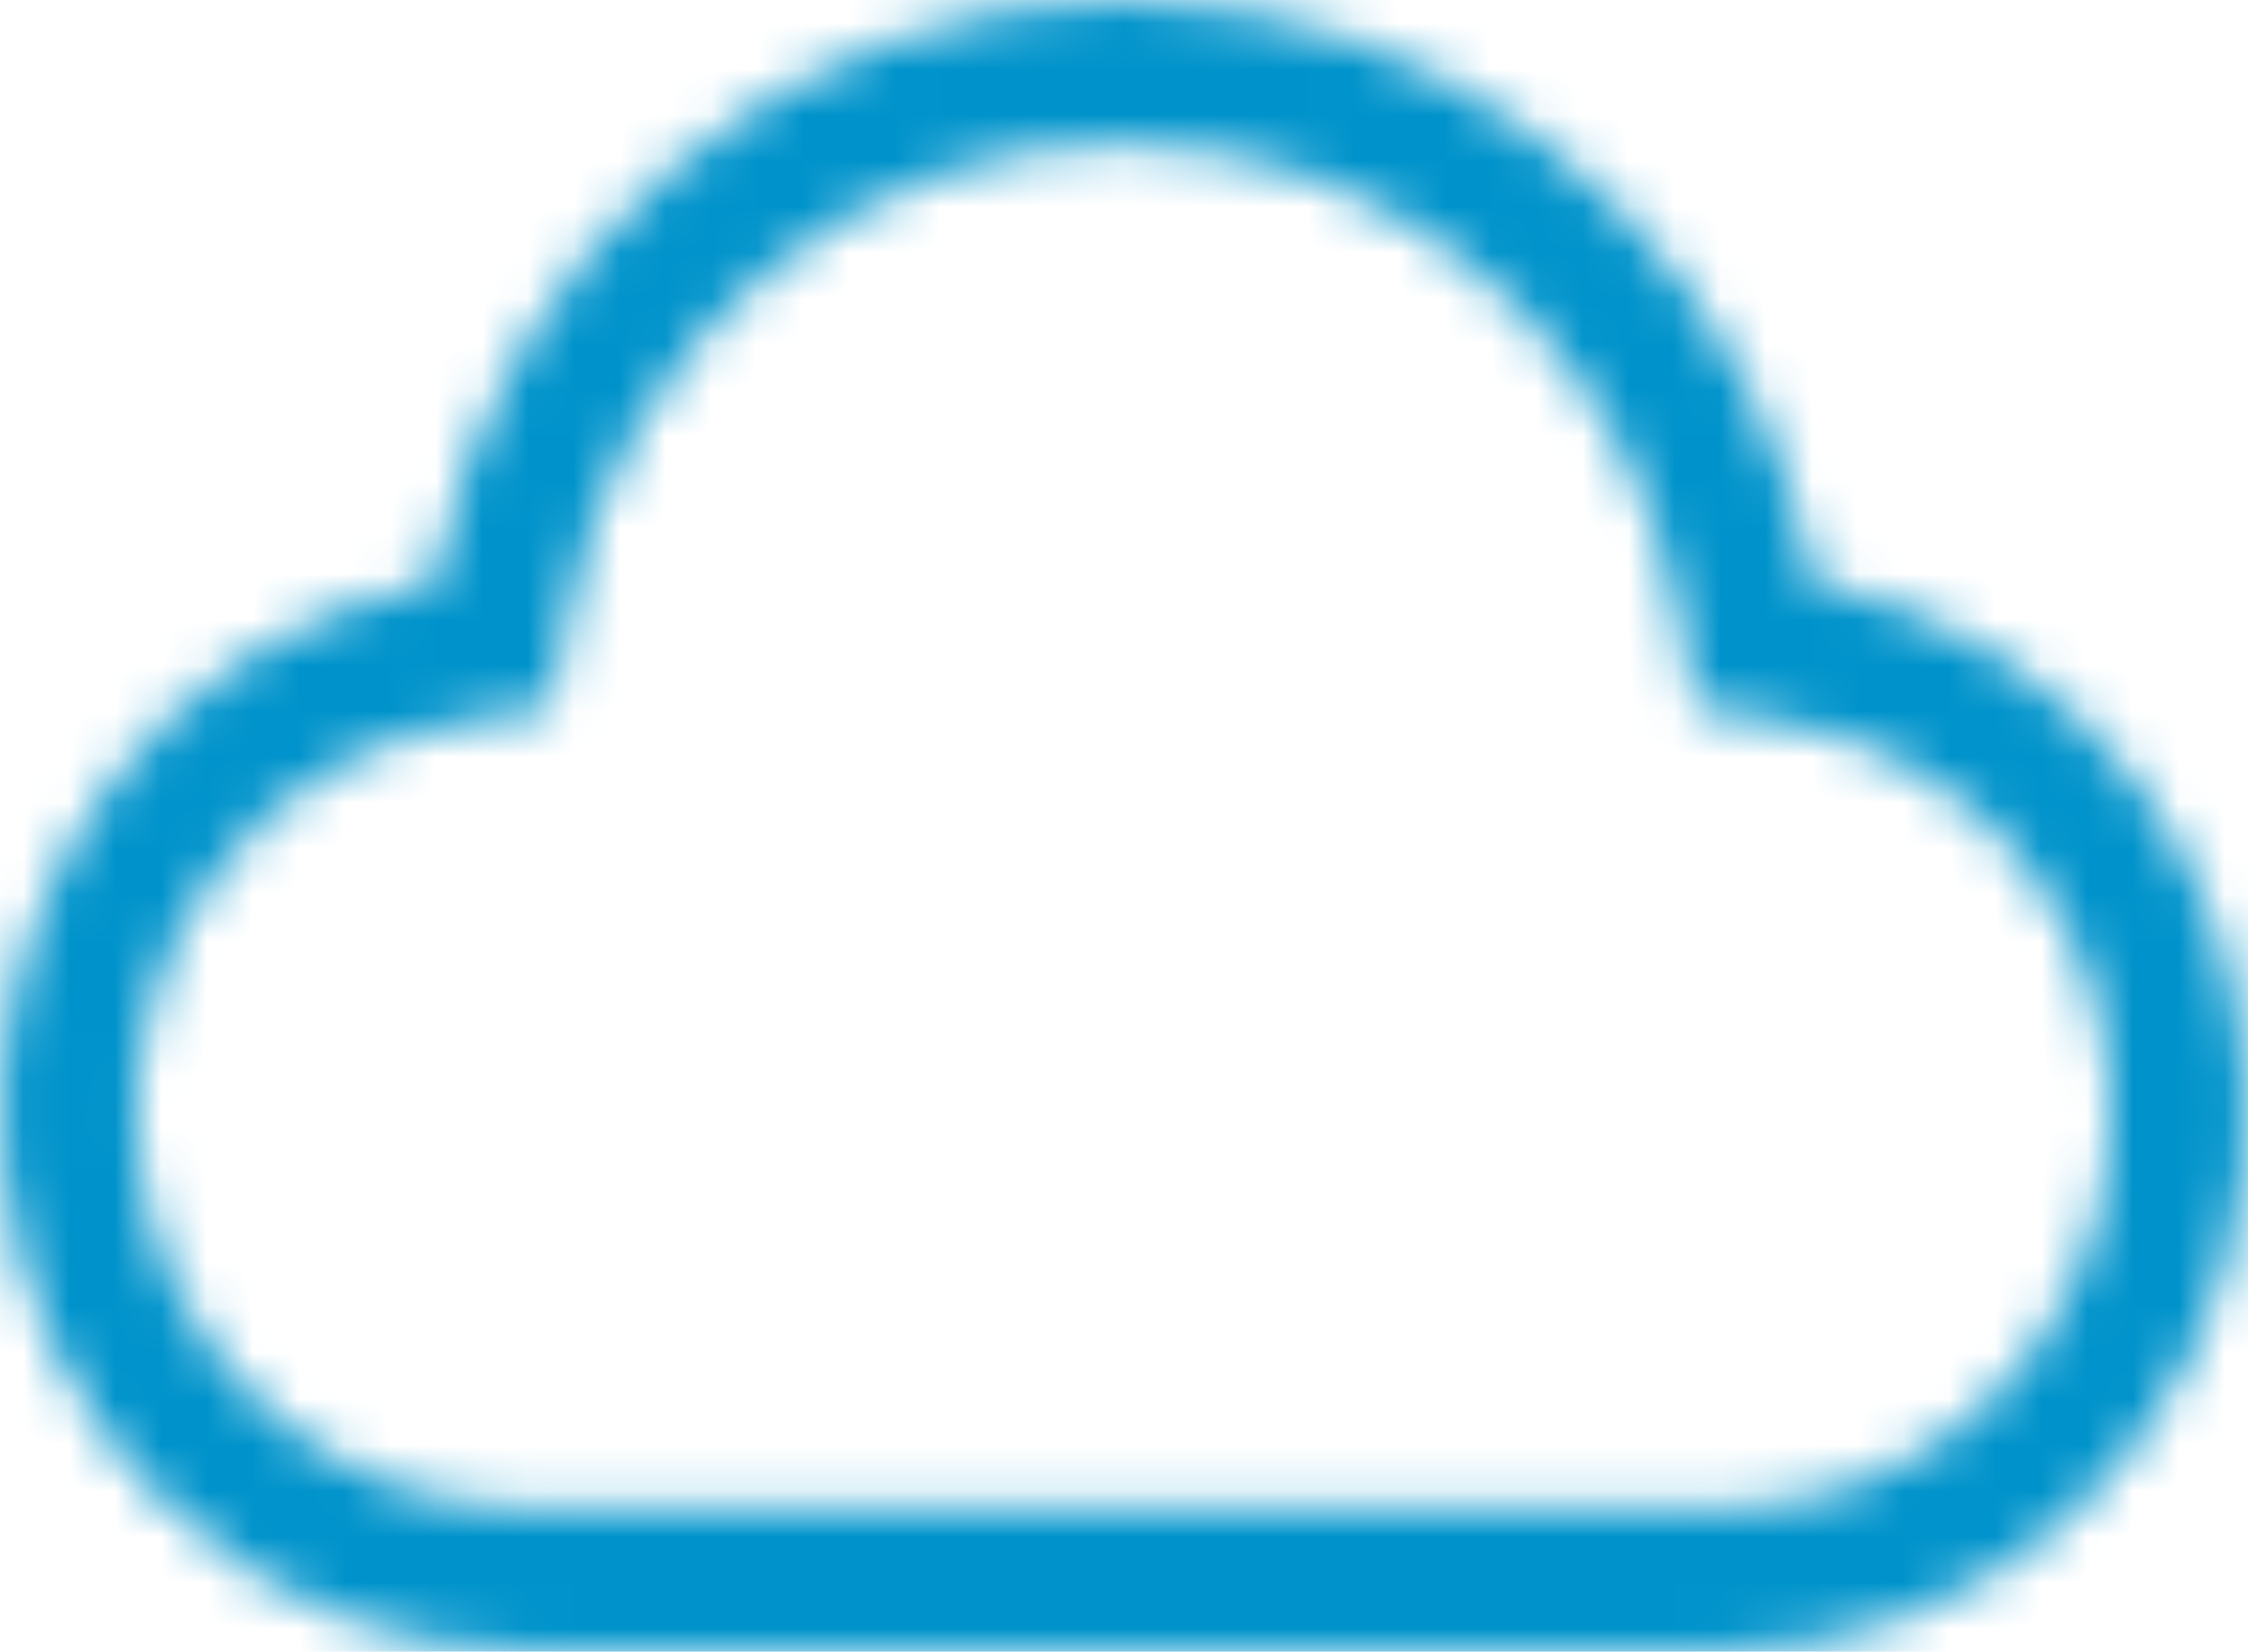 <svg width="49" height="36" viewBox="0 0 49 36" fill="none" xmlns="http://www.w3.org/2000/svg">
<mask id="path-1-inside-1_3_543" fill="white">
<path d="M24.515 3.13C25.293 3.131 26.068 3.209 26.83 3.365C29.238 3.836 31.452 5.033 33.187 6.802C34.922 8.571 36.098 10.831 36.563 13.289L36.962 15.402L39.031 15.777C41.121 16.145 42.999 17.302 44.29 19.02C45.581 20.738 46.191 22.89 45.997 25.047C45.804 27.203 44.822 29.206 43.246 30.656C41.671 32.106 39.619 32.896 37.498 32.87H11.487C9.366 32.896 7.314 32.106 5.738 30.656C4.163 29.206 3.181 27.203 2.987 25.047C2.794 22.89 3.404 20.738 4.695 19.02C5.986 17.302 7.864 16.145 9.954 15.777L12.008 15.402L12.406 13.289C12.946 10.419 14.453 7.832 16.664 5.977C18.876 4.121 21.653 3.114 24.515 3.13ZM24.515 5.40786e-06C20.948 -0.003 17.491 1.265 14.741 3.585C11.99 5.905 10.119 9.132 9.448 12.71C6.625 13.232 4.095 14.812 2.355 17.142C0.616 19.471 -0.209 22.38 0.045 25.298C0.298 28.216 1.611 30.932 3.725 32.912C5.84 34.892 8.602 35.994 11.471 36H37.529C40.398 35.994 43.16 34.892 45.275 32.912C47.389 30.932 48.702 28.216 48.955 25.298C49.209 22.38 48.384 19.471 46.645 17.142C44.905 14.812 42.375 13.232 39.552 12.71C38.975 9.632 37.506 6.802 35.336 4.587C33.166 2.371 30.395 0.871 27.382 0.282C26.437 0.099 25.477 0.005 24.515 5.40786e-06Z"/>
</mask>
<path d="M24.515 3.13L24.459 13.13L24.486 13.13L24.512 13.13L24.515 3.13ZM26.83 3.365L24.826 13.162L24.868 13.171L24.91 13.179L26.83 3.365ZM36.563 13.289L46.39 11.435L46.389 11.43L36.563 13.289ZM36.962 15.402L27.135 17.255L28.409 24.013L35.175 25.241L36.962 15.402ZM39.031 15.777L37.245 25.617L37.273 25.622L37.301 25.627L39.031 15.777ZM37.498 32.87L37.624 22.87L37.561 22.87H37.498V32.87ZM11.487 32.87V22.87H11.424L11.361 22.87L11.487 32.87ZM9.954 15.777L11.684 25.627L11.718 25.621L11.753 25.614L9.954 15.777ZM12.008 15.402L13.807 25.239L20.562 24.003L21.834 17.255L12.008 15.402ZM12.406 13.289L22.233 15.142L22.234 15.138L12.406 13.289ZM24.515 5.40786e-06L24.563 -10L24.543 -10L24.524 -10L24.515 5.40786e-06ZM9.448 12.71L11.266 22.543L18.013 21.296L19.277 14.552L9.448 12.71ZM11.471 36L11.449 46L11.46 46H11.471V36ZM37.529 36V46H37.54L37.551 46L37.529 36ZM39.552 12.71L29.724 14.553L30.988 21.296L37.734 22.543L39.552 12.71ZM27.382 0.282L29.301 -9.532L29.291 -9.534L29.282 -9.536L27.382 0.282ZM24.512 13.13C24.617 13.13 24.722 13.141 24.826 13.162L28.834 -6.432C27.414 -6.722 25.968 -6.869 24.519 -6.87L24.512 13.13ZM24.91 13.179C25.314 13.258 25.714 13.464 26.048 13.805L40.326 -0.2C37.191 -3.397 33.162 -5.586 28.749 -6.449L24.91 13.179ZM26.048 13.805C26.385 14.148 26.636 14.611 26.737 15.147L46.389 11.43C45.56 7.05 43.46 2.995 40.326 -0.2L26.048 13.805ZM26.736 15.142L27.135 17.255L46.788 13.548L46.39 11.435L26.736 15.142ZM35.175 25.241L37.245 25.617L40.817 5.938L38.748 5.563L35.175 25.241ZM37.301 25.627C36.856 25.549 36.508 25.311 36.296 25.028L52.284 13.012C49.489 9.294 45.386 6.74 40.761 5.928L37.301 25.627ZM36.296 25.028C36.088 24.752 36.011 24.441 36.037 24.153L55.957 25.94C56.37 21.339 55.074 16.725 52.284 13.012L36.296 25.028ZM36.037 24.153C36.063 23.865 36.197 23.553 36.474 23.298L50.019 38.014C53.446 34.859 55.545 30.541 55.957 25.94L36.037 24.153ZM36.474 23.298C36.757 23.038 37.165 22.865 37.624 22.87L37.372 42.869C42.072 42.928 46.586 41.174 50.019 38.014L36.474 23.298ZM37.498 22.87H11.487V42.87H37.498V22.87ZM11.361 22.87C11.819 22.865 12.228 23.038 12.511 23.298L-1.034 38.014C2.399 41.174 6.913 42.928 11.612 42.869L11.361 22.87ZM12.511 23.298C12.787 23.553 12.922 23.865 12.947 24.153L-6.973 25.94C-6.56 30.541 -4.461 34.859 -1.034 38.014L12.511 23.298ZM12.947 24.153C12.973 24.441 12.897 24.752 12.689 25.028L-3.299 13.012C-6.089 16.725 -7.385 21.339 -6.973 25.94L12.947 24.153ZM12.689 25.028C12.477 25.311 12.129 25.549 11.684 25.627L8.224 5.928C3.599 6.74 -0.505 9.294 -3.299 13.012L12.689 25.028ZM11.753 25.614L13.807 25.239L10.209 5.565L8.155 5.941L11.753 25.614ZM21.834 17.255L22.233 15.142L2.579 11.435L2.181 13.548L21.834 17.255ZM22.234 15.138C22.352 14.511 22.674 13.988 23.091 13.638L10.237 -1.685C6.232 1.675 3.541 6.326 2.579 11.439L22.234 15.138ZM23.091 13.638C23.504 13.291 23.989 13.128 24.459 13.13L24.571 -6.869C19.317 -6.899 14.247 -5.049 10.237 -1.685L23.091 13.638ZM24.524 -10C18.571 -10.005 12.832 -7.888 8.293 -4.059L21.189 11.229C22.15 10.418 23.325 9.999 24.507 10L24.524 -10ZM8.293 -4.059C3.758 -0.234 0.709 5.052 -0.381 10.867L19.277 14.552C19.528 13.211 20.222 12.043 21.189 11.229L8.293 -4.059ZM7.63 2.876C2.297 3.862 -2.431 6.84 -5.656 11.157L10.367 23.126C10.622 22.785 10.953 22.601 11.266 22.543L7.63 2.876ZM-5.656 11.157C-8.877 15.469 -10.382 20.82 -9.917 26.164L10.008 24.433C9.965 23.94 10.108 23.473 10.367 23.126L-5.656 11.157ZM-9.917 26.164C-9.453 31.508 -7.046 36.524 -3.11 40.211L10.561 25.613C10.269 25.34 10.05 24.924 10.008 24.433L-9.917 26.164ZM-3.11 40.211C0.831 43.903 6.022 45.988 11.449 46L11.493 26C11.183 25.999 10.848 25.882 10.561 25.613L-3.11 40.211ZM11.471 46H37.529V26H11.471V46ZM37.551 46C42.978 45.988 48.169 43.903 52.111 40.211L38.439 25.613C38.152 25.882 37.817 25.999 37.507 26L37.551 46ZM52.111 40.211C56.046 36.524 58.453 31.508 58.917 26.164L38.992 24.433C38.95 24.924 38.731 25.34 38.439 25.613L52.111 40.211ZM58.917 26.164C59.382 20.82 57.877 15.469 54.656 11.157L38.633 23.126C38.892 23.473 39.035 23.94 38.992 24.433L58.917 26.164ZM54.656 11.157C51.431 6.84 46.703 3.862 41.37 2.876L37.734 22.543C38.047 22.601 38.378 22.785 38.633 23.126L54.656 11.157ZM49.381 10.866C48.442 5.863 46.05 1.234 42.481 -2.41L28.192 11.583C28.962 12.37 29.507 13.401 29.724 14.553L49.381 10.866ZM42.481 -2.41C38.91 -6.057 34.323 -8.55 29.301 -9.532L25.462 10.096C26.468 10.293 27.423 10.799 28.192 11.583L42.481 -2.41ZM29.282 -9.536C27.726 -9.837 26.147 -9.992 24.563 -10L24.468 10C24.808 10.002 25.147 10.035 25.482 10.1L29.282 -9.536Z" fill="#0093CB" mask="url(#path-1-inside-1_3_543)"/>
</svg>
